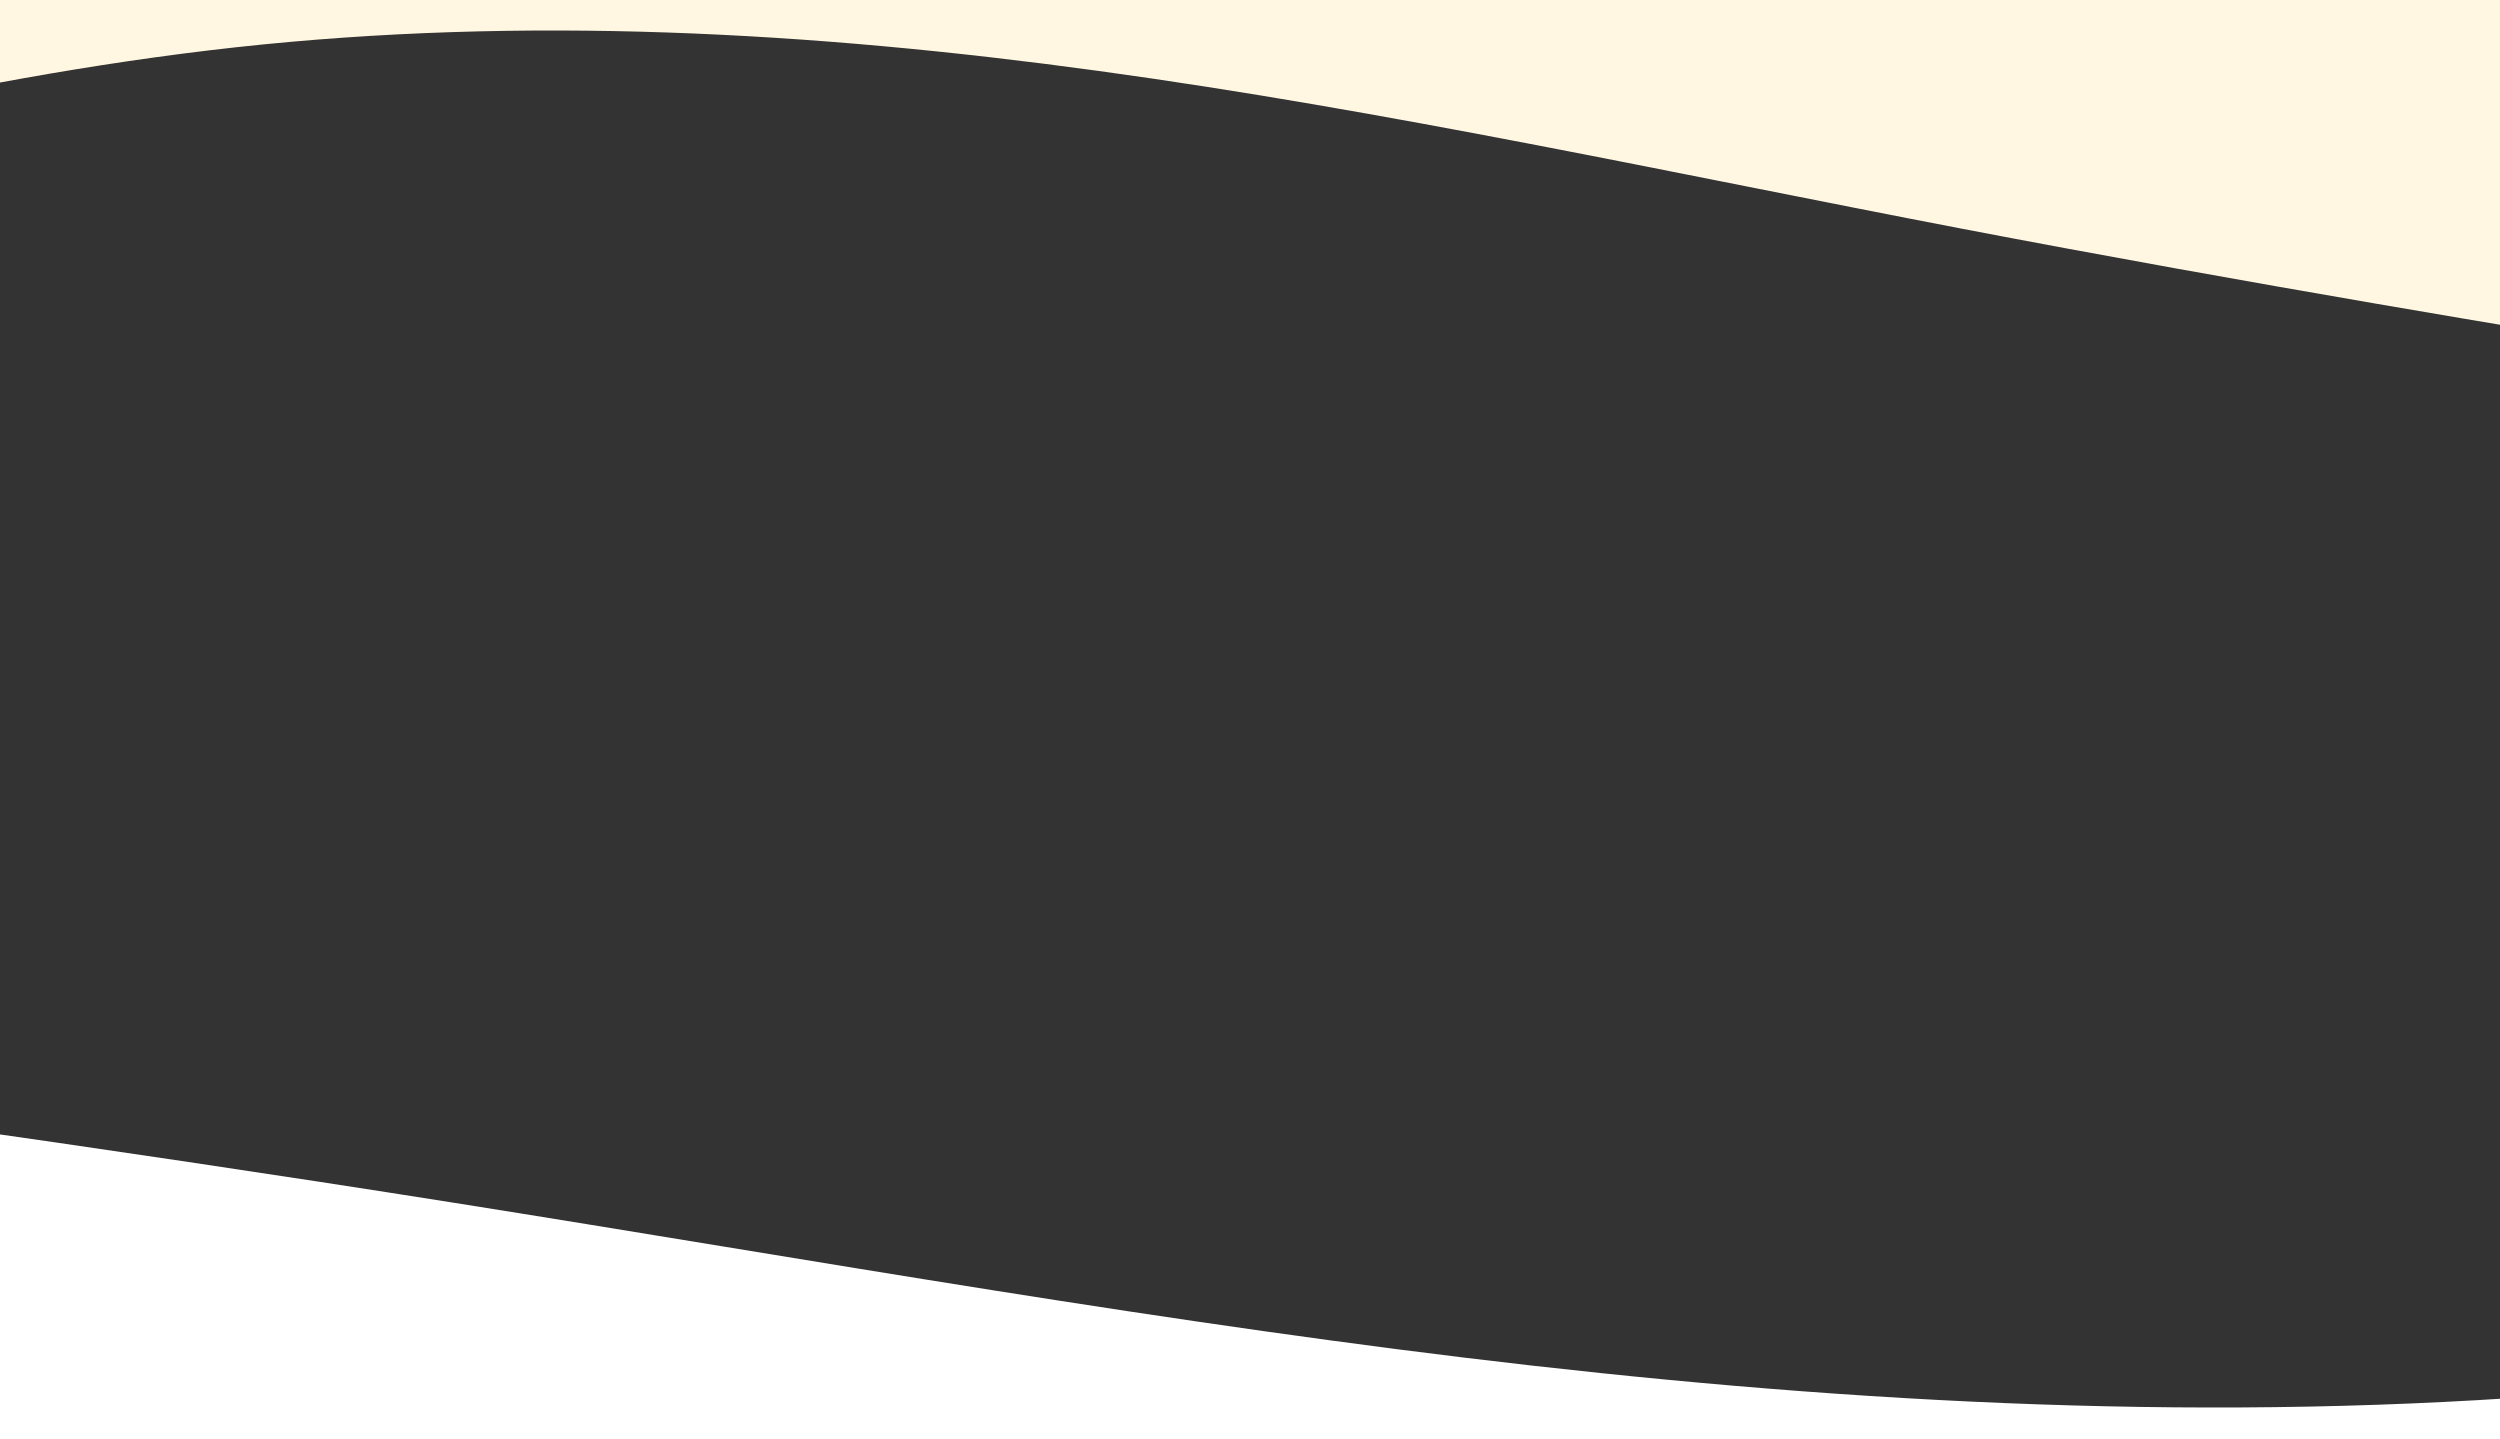 <svg width="1904" height="1096" viewBox="0 0 1904 1096" fill="none" xmlns="http://www.w3.org/2000/svg">
<rect x="0" y="0" width="1904" height="1096" fill="#333333" stroke="none"/>
<path fill-rule="evenodd" clip-rule="evenodd" d="M2812 909.75L2674.96 940.792C2537.92 971.833 2263.83 1033.92 1989.75 1058.75C1715.67 1083.58 1441.58 1071.17 1167.5 1040.12C893.417 1009.08 619.333 959.417 345.25 915.958C71.167 872.5 -202.917 835.25 -339.958 816.625L-477 798V1096H-339.958C-202.917 1096 71.167 1096 345.25 1096C619.333 1096 893.417 1096 1167.5 1096C1441.58 1096 1715.67 1096 1989.75 1096C2263.83 1096 2537.92 1096 2674.96 1096H2812V909.75Z" fill="white"/>
<path fill-rule="evenodd" clip-rule="evenodd" d="M-477 180L-367.542 150C-258.083 120 -39.167 60 179.75 36C398.667 12 617.583 24 836.5 54C1055.42 84 1274.33 132 1493.25 174C1712.17 216 1931.08 252 2040.54 270L2150 288V0H2040.54C1931.08 0 1712.17 0 1493.25 0C1274.33 0 1055.42 0 836.5 0C617.583 0 398.667 0 179.75 0C-39.167 0 -258.083 0 -367.542 0H-477V180Z" fill="#FFF7E1"/>
</svg>
